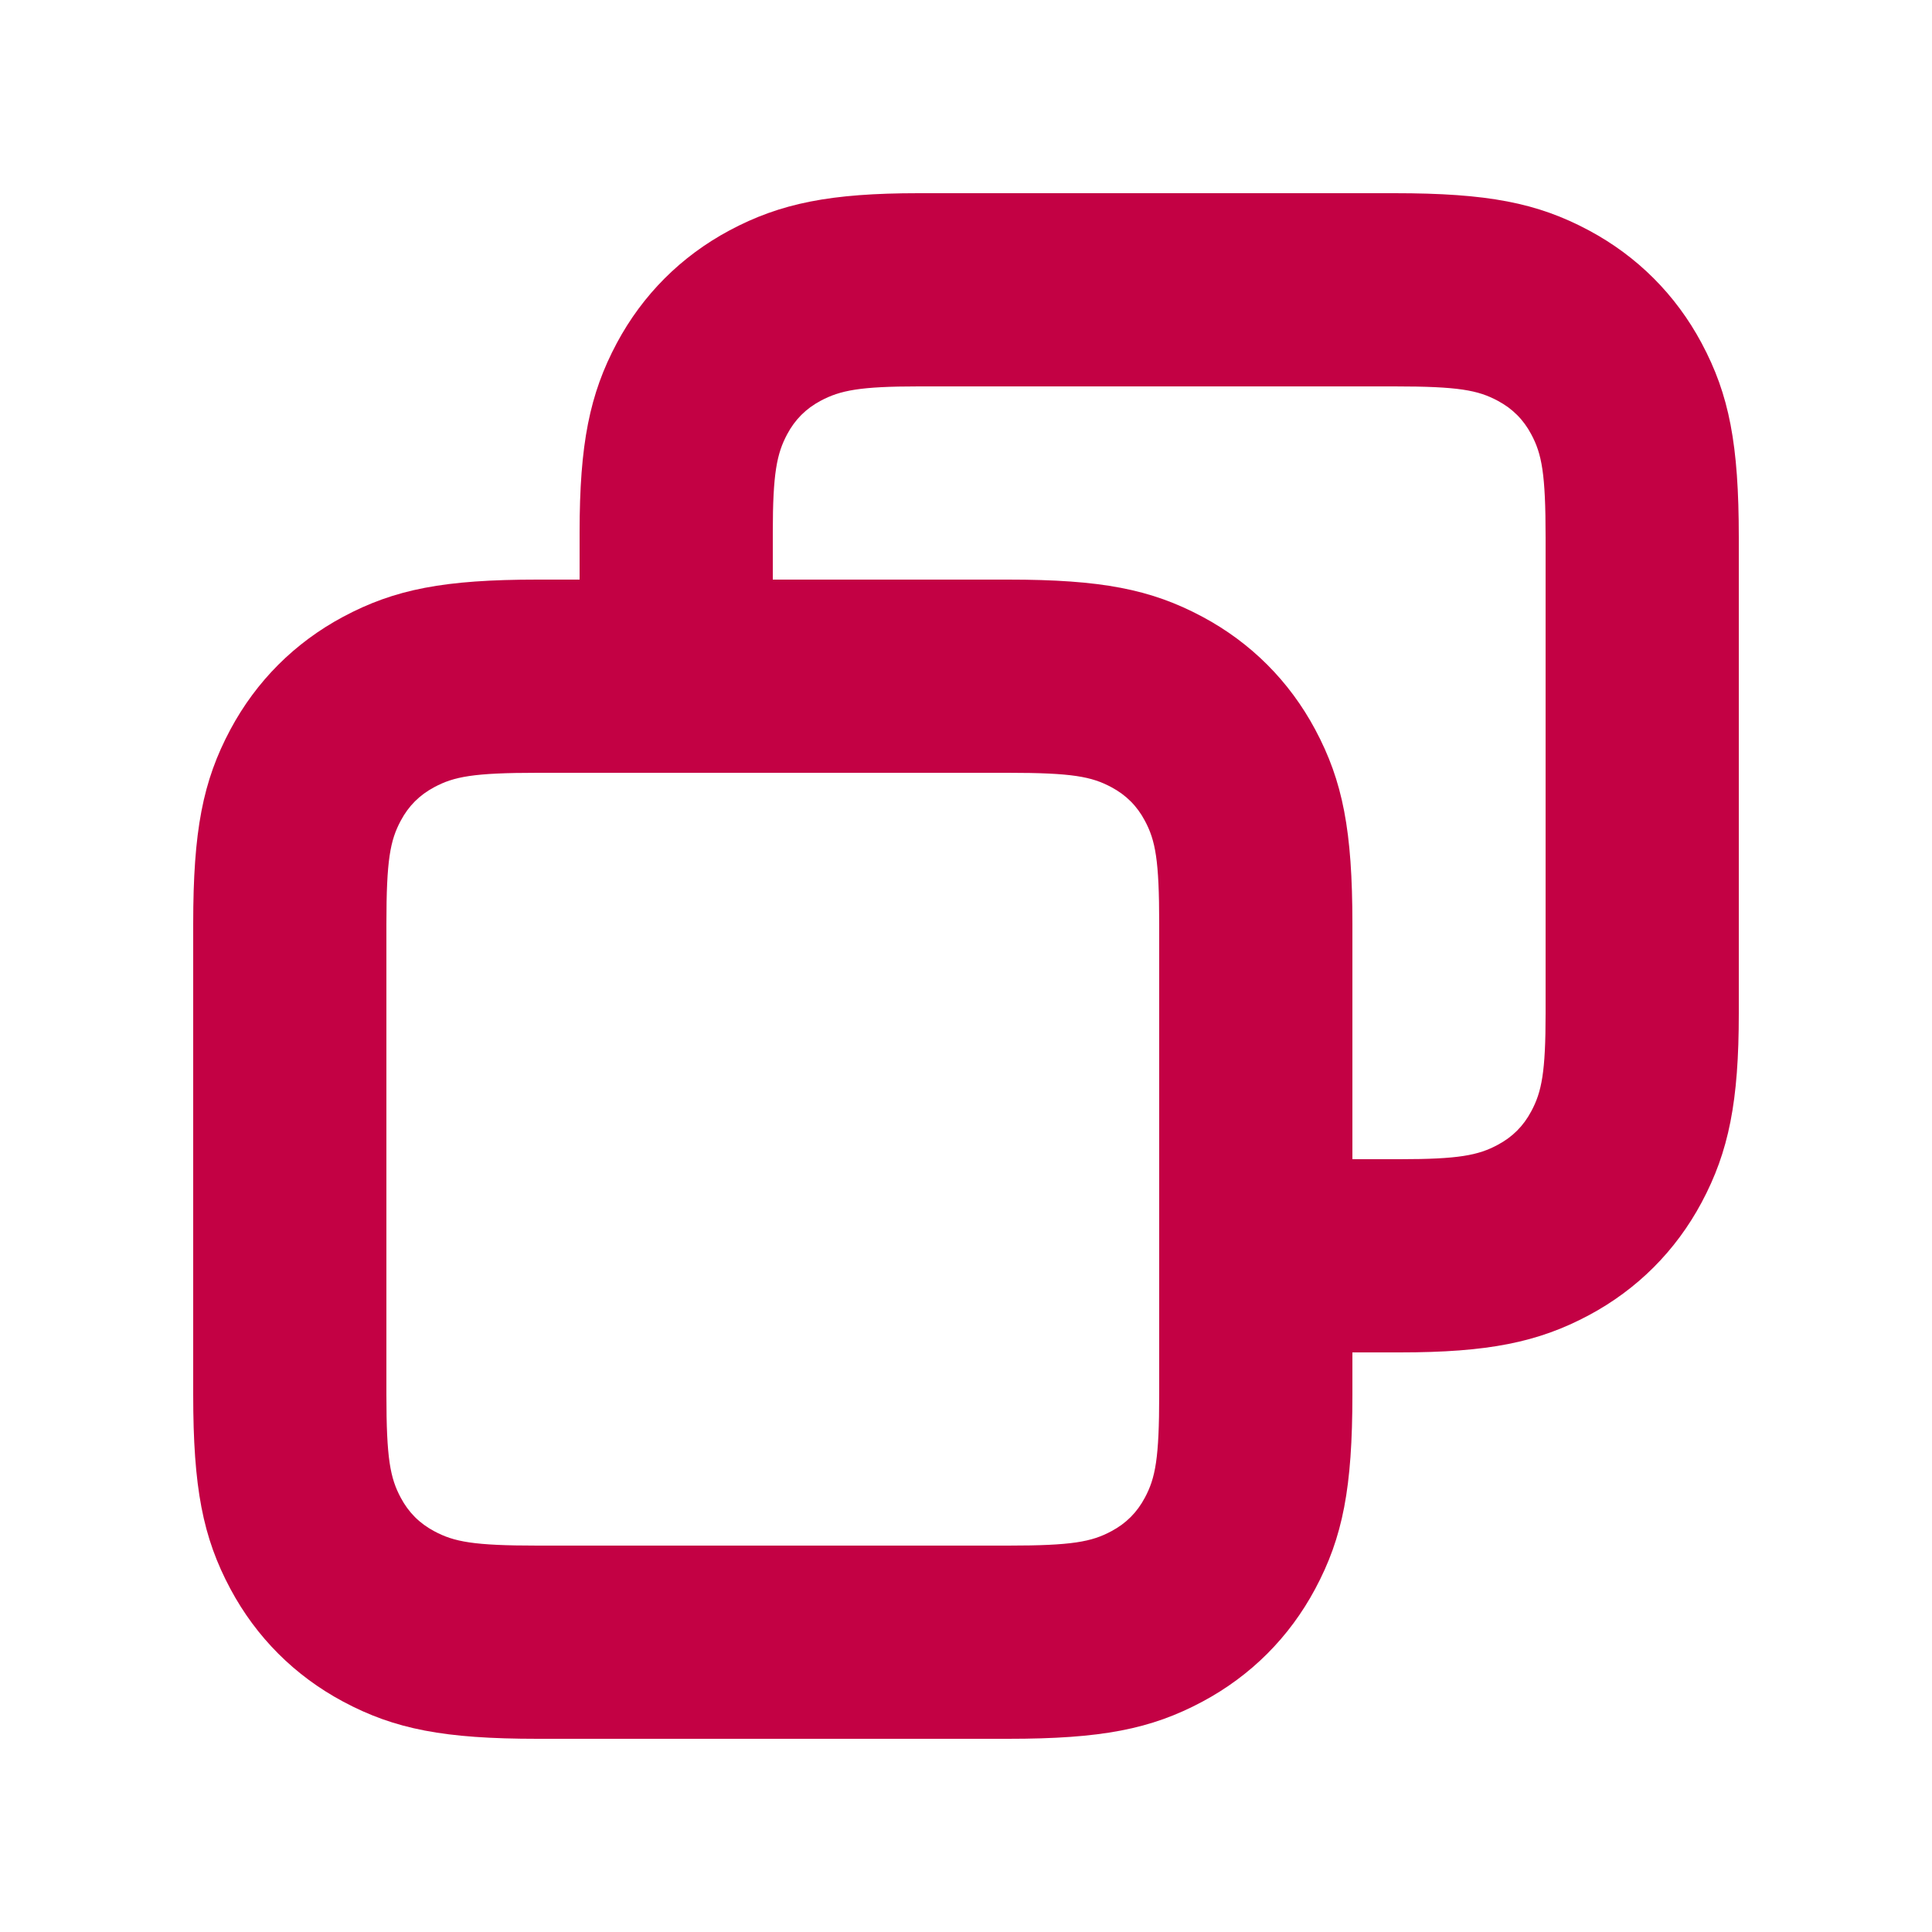 <svg width="20" height="20" viewBox="0 0 20 20" fill="none" xmlns="http://www.w3.org/2000/svg">
<path d="M5.564 8C4.902 8 4.7 8.039 4.495 8.149C4.343 8.23 4.23 8.343 4.149 8.495C4.039 8.7 4 8.902 4 9.564V14.436C4 15.098 4.039 15.3 4.149 15.505C4.23 15.657 4.343 15.77 4.495 15.851C4.7 15.961 4.902 16 5.564 16H10.436C11.098 16 11.3 15.961 11.505 15.851C11.657 15.77 11.77 15.657 11.851 15.505C11.961 15.3 12 15.098 12 14.436V9.564C12 8.902 11.961 8.7 11.851 8.495C11.77 8.343 11.657 8.23 11.505 8.149C11.3 8.039 11.098 8 10.436 8H5.564ZM6 6V5.509C6 4.599 6.103 4.08 6.385 3.552C6.653 3.051 7.051 2.653 7.552 2.385C8.08 2.103 8.599 2 9.509 2H14.436C15.4 2 15.913 2.099 16.448 2.385C16.949 2.653 17.347 3.051 17.615 3.552C17.901 4.087 18 4.6 18 5.564V10.491C18 11.401 17.897 11.92 17.615 12.448C17.347 12.949 16.949 13.347 16.448 13.615C15.92 13.897 15.401 14 14.491 14H14V14.436C14 15.4 13.901 15.913 13.615 16.448C13.347 16.949 12.949 17.347 12.448 17.615C11.913 17.901 11.4 18 10.436 18H5.564C4.6 18 4.087 17.901 3.552 17.615C3.051 17.347 2.653 16.949 2.385 16.448C2.099 15.913 2 15.4 2 14.436V9.564C2 8.6 2.099 8.087 2.385 7.552C2.653 7.051 3.051 6.653 3.552 6.385C4.087 6.099 4.6 6 5.564 6H6ZM8 6H10.436C11.4 6 11.913 6.099 12.448 6.385C12.949 6.653 13.347 7.051 13.615 7.552C13.901 8.087 14 8.6 14 9.564V12H14.491C15.098 12 15.303 11.96 15.505 11.851C15.657 11.77 15.77 11.657 15.851 11.505C15.96 11.303 16 11.098 16 10.491V5.564C16 4.902 15.961 4.7 15.851 4.495C15.77 4.343 15.657 4.23 15.505 4.149C15.3 4.039 15.098 4 14.436 4H9.509C8.902 4 8.697 4.041 8.495 4.149C8.343 4.23 8.23 4.343 8.149 4.495C8.041 4.697 8 4.902 8 5.509V6Z" fill="#C30144"/>
</svg>
